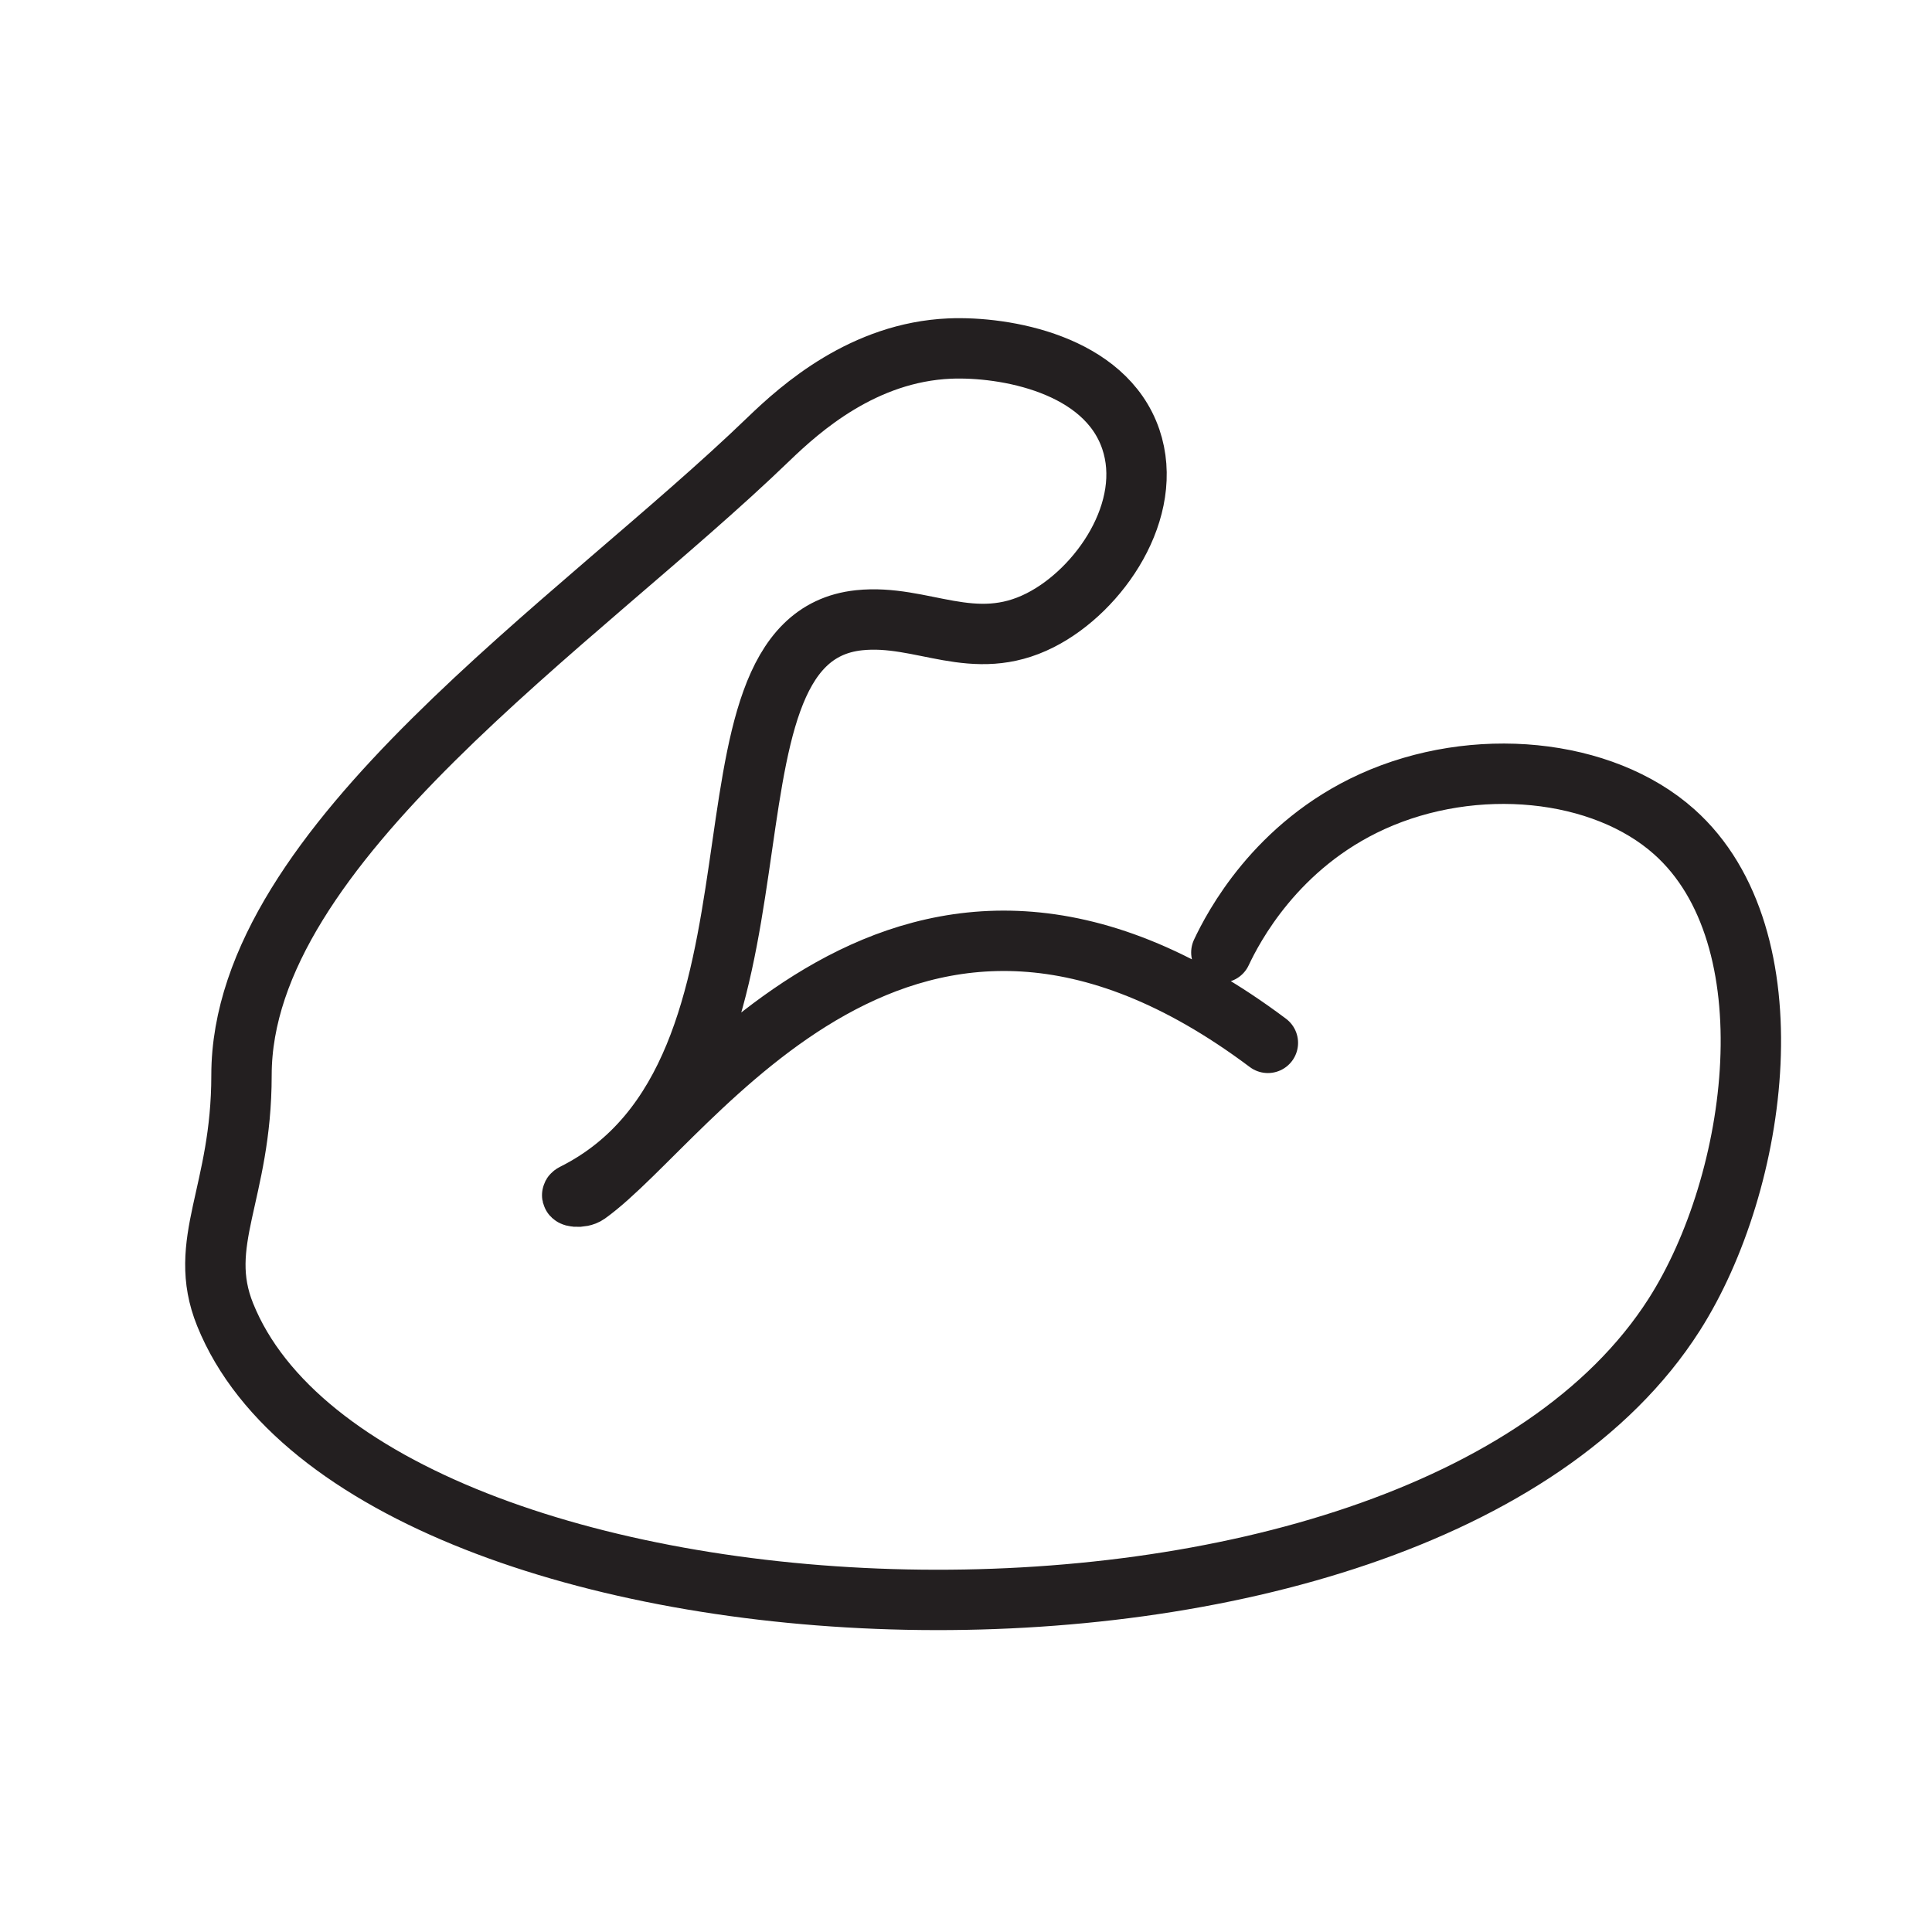 <svg id="Layer_1" data-name="Layer 1" xmlns="http://www.w3.org/2000/svg" viewBox="0 0 512 512"><defs><style>.cls-1{fill:none;stroke:#231f20;stroke-linecap:round;stroke-width:16px;}</style></defs><title>icon</title><path class="cls-1" d="M336,276.37c-96-72-152.81,20.33-180.33,40.05-1.67,1.2-5.17.7-3.67-.05,64-32,27.59-146.93,75.67-152,16.76-1.75,30.25,9,48,0,15.79-8,30.36-29.36,24-48-6.8-19.91-33.34-24.61-48-24-22.84,1-39.4,15.71-48,24C153,165.3,64,223.73,64,284.94c0,31.43-12.09,44.28-4.33,63.48,37.89,93.85,315.41,107.46,384,0,22.49-35.24,31.36-100.08,0-128-19-16.94-52.9-20.29-80-8-25.59,11.61-36.89,33.4-40,40"/></svg>